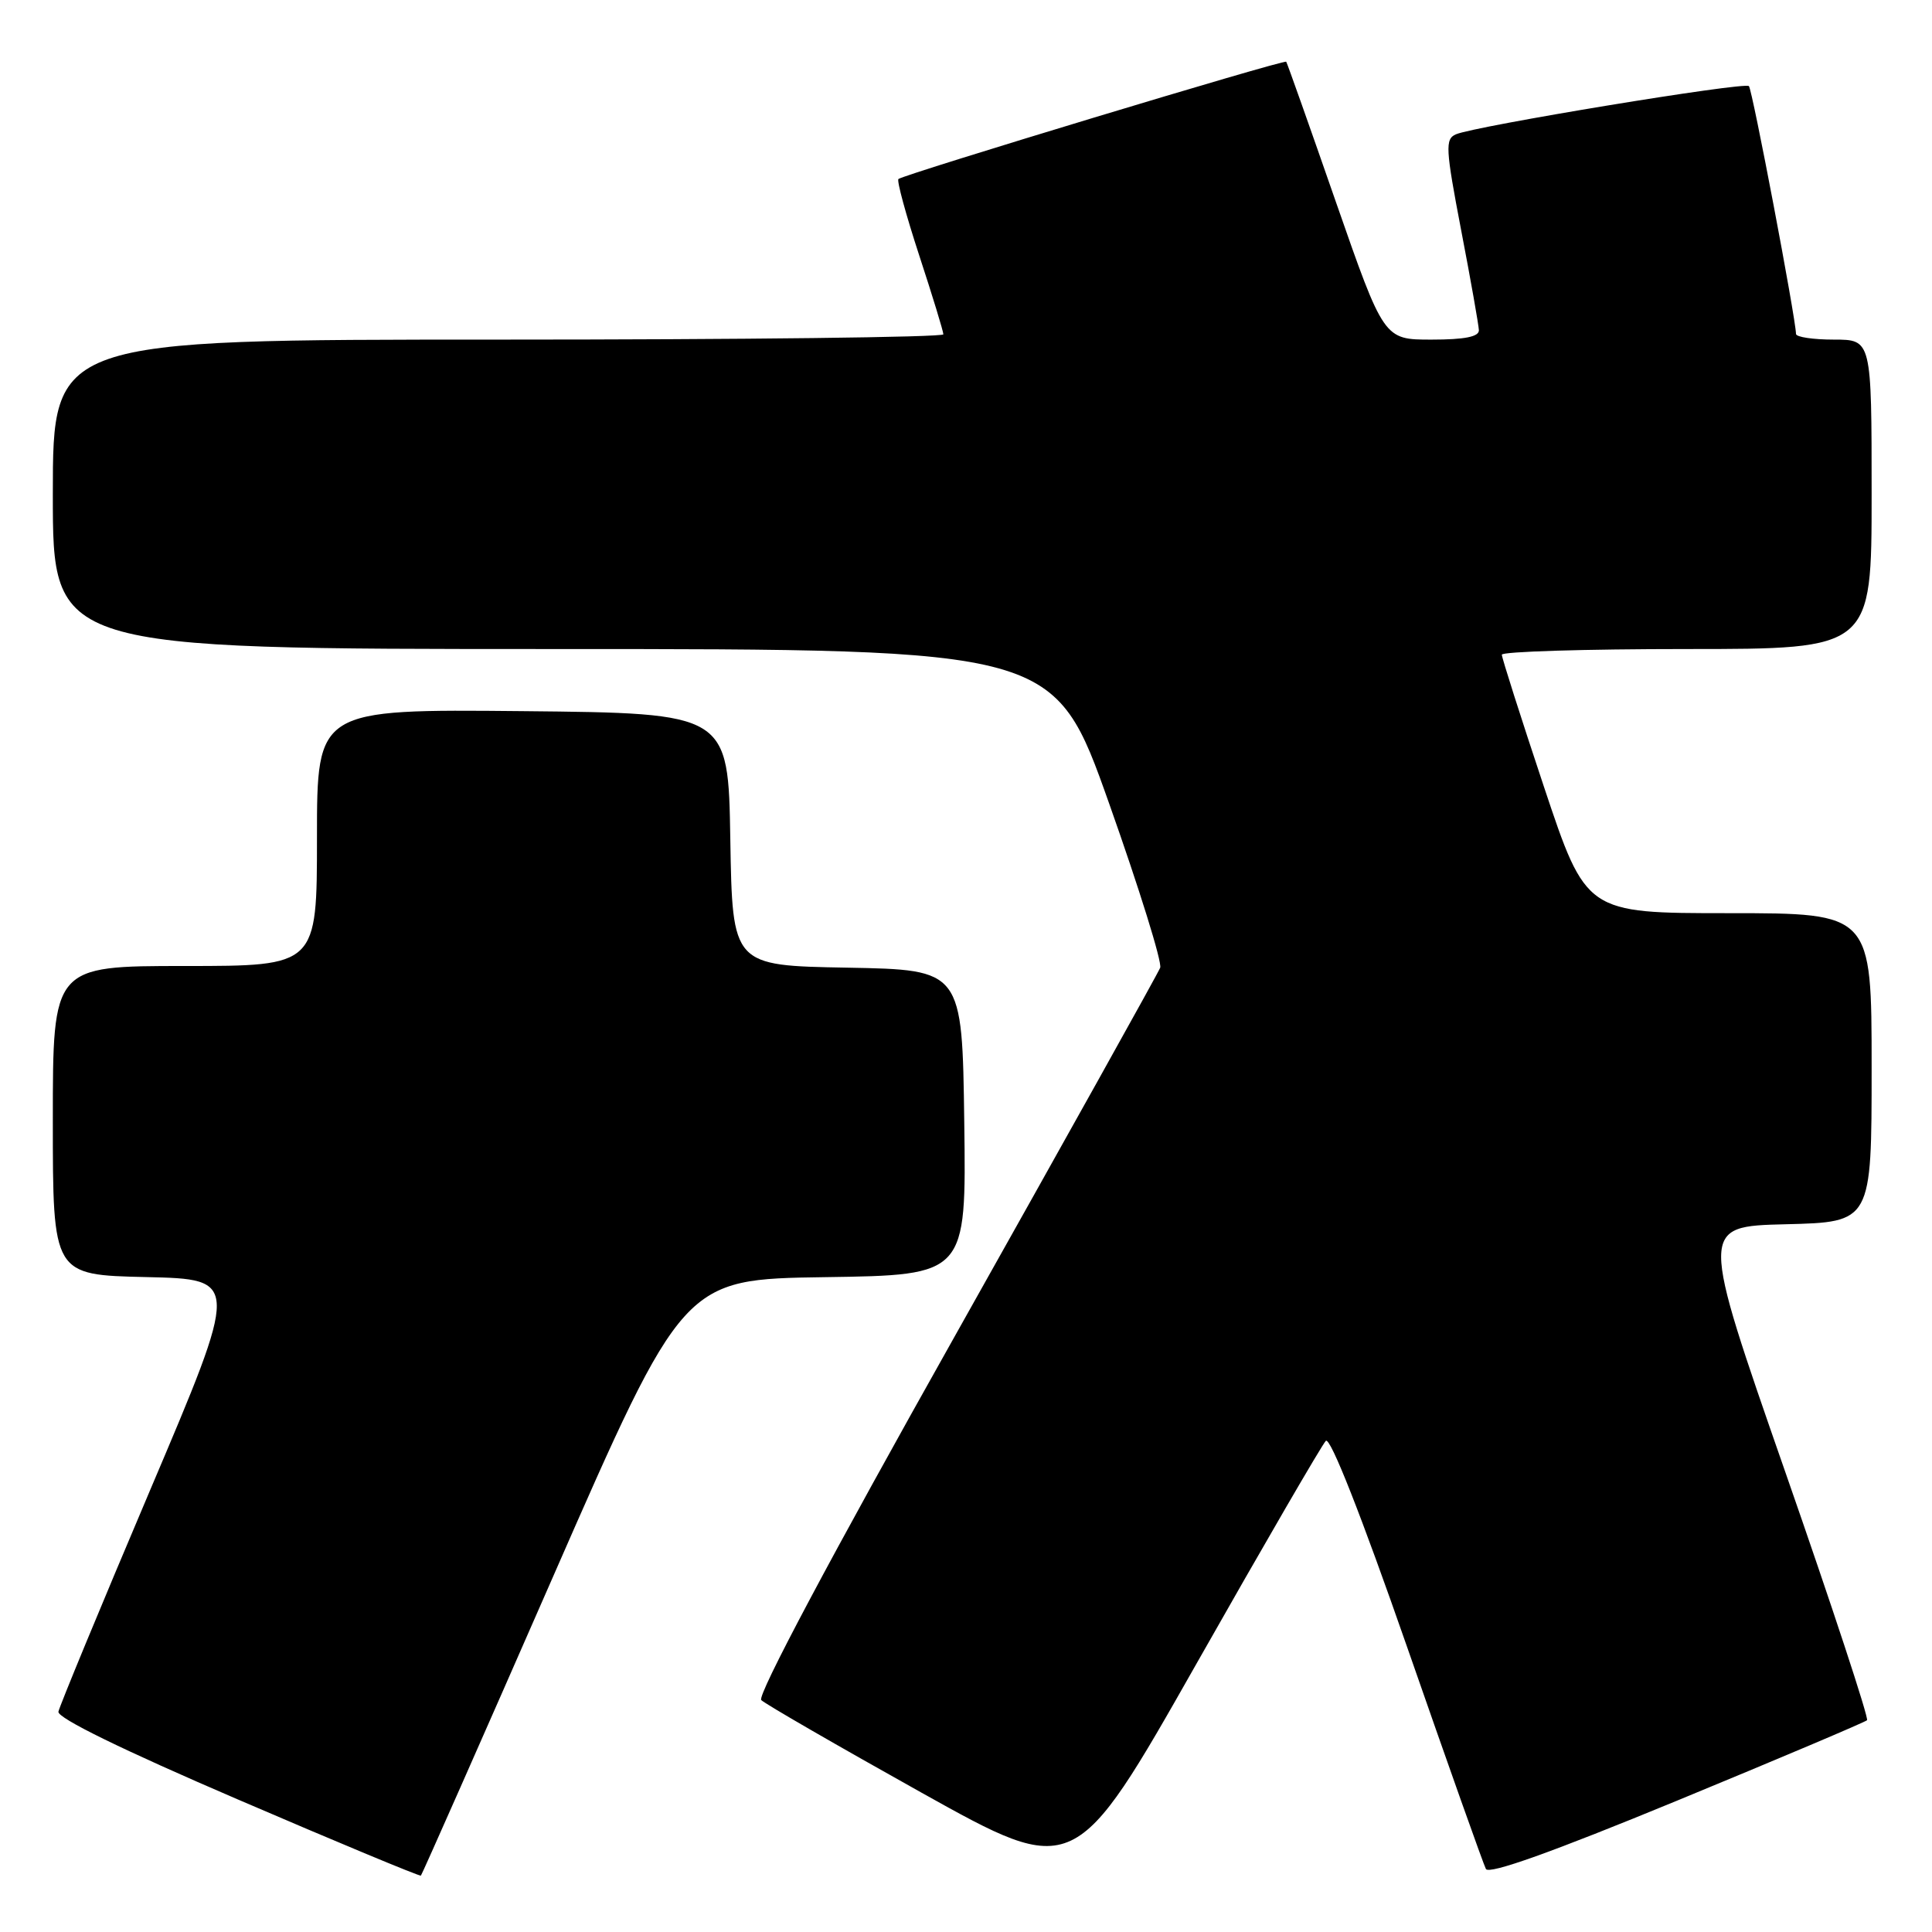 <?xml version="1.0" encoding="UTF-8" standalone="no"?>
<!DOCTYPE svg PUBLIC "-//W3C//DTD SVG 1.1//EN" "http://www.w3.org/Graphics/SVG/1.1/DTD/svg11.dtd" >
<svg xmlns="http://www.w3.org/2000/svg" xmlns:xlink="http://www.w3.org/1999/xlink" version="1.1" viewBox="0 0 256 256">
 <g >
 <path fill="currentColor"
d=" M 73.29 208.90 C 90.55 169.50 90.55 169.50 109.30 169.23 C 128.04 168.96 128.04 168.96 127.77 148.73 C 127.50 128.50 127.50 128.50 112.27 128.22 C 97.05 127.95 97.05 127.95 96.77 111.22 C 96.50 94.50 96.50 94.50 69.25 94.23 C 42.00 93.97 42.00 93.97 42.00 110.98 C 42.00 128.00 42.00 128.00 24.50 128.00 C 7.00 128.00 7.00 128.00 7.00 148.47 C 7.00 168.94 7.00 168.94 19.38 169.22 C 31.76 169.50 31.76 169.50 19.87 197.50 C 13.33 212.90 7.88 226.09 7.74 226.81 C 7.59 227.64 16.21 231.86 31.50 238.43 C 44.70 244.11 55.62 248.65 55.77 248.53 C 55.91 248.40 63.80 230.57 73.29 208.90 Z  M 175.68 190.92 C 176.26 190.34 180.39 200.85 186.45 218.24 C 191.86 233.78 196.56 247.02 196.89 247.65 C 197.30 248.41 205.69 245.41 222.21 238.60 C 235.81 232.99 247.14 228.19 247.39 227.94 C 247.65 227.68 242.77 212.85 236.54 194.99 C 225.22 162.50 225.22 162.50 236.61 162.22 C 248.00 161.94 248.00 161.94 248.00 141.47 C 248.00 121.00 248.00 121.00 229.08 121.00 C 210.17 121.00 210.17 121.00 204.58 104.25 C 201.51 95.04 199.00 87.16 199.00 86.75 C 199.00 86.34 210.03 86.00 223.50 86.00 C 248.00 86.00 248.00 86.00 248.00 65.50 C 248.00 45.00 248.00 45.00 243.00 45.00 C 240.25 45.00 237.99 44.66 237.98 44.25 C 237.93 42.08 232.19 11.86 231.74 11.41 C 231.16 10.82 195.42 16.71 192.91 17.80 C 191.47 18.43 191.54 19.68 193.61 30.50 C 194.88 37.10 195.93 43.06 195.96 43.75 C 195.99 44.62 194.09 45.00 189.68 45.00 C 183.37 45.00 183.37 45.00 177.01 26.75 C 173.52 16.71 170.56 8.36 170.43 8.18 C 170.19 7.85 119.88 23.07 119.05 23.72 C 118.80 23.91 120.04 28.46 121.80 33.84 C 123.56 39.21 125.00 43.92 125.00 44.30 C 125.00 44.69 98.45 45.00 66.00 45.00 C 7.00 45.00 7.00 45.00 7.00 65.50 C 7.00 86.00 7.00 86.00 73.35 86.00 C 139.71 86.00 139.71 86.00 146.97 106.48 C 150.96 117.74 154.01 127.53 153.73 128.23 C 153.46 128.93 141.24 150.84 126.59 176.92 C 110.13 206.20 100.29 224.69 100.87 225.27 C 101.38 225.78 110.94 231.30 122.11 237.54 C 142.42 248.87 142.42 248.87 158.59 220.36 C 167.48 204.68 175.17 191.43 175.68 190.92 Z "/>
</g>
</svg>
